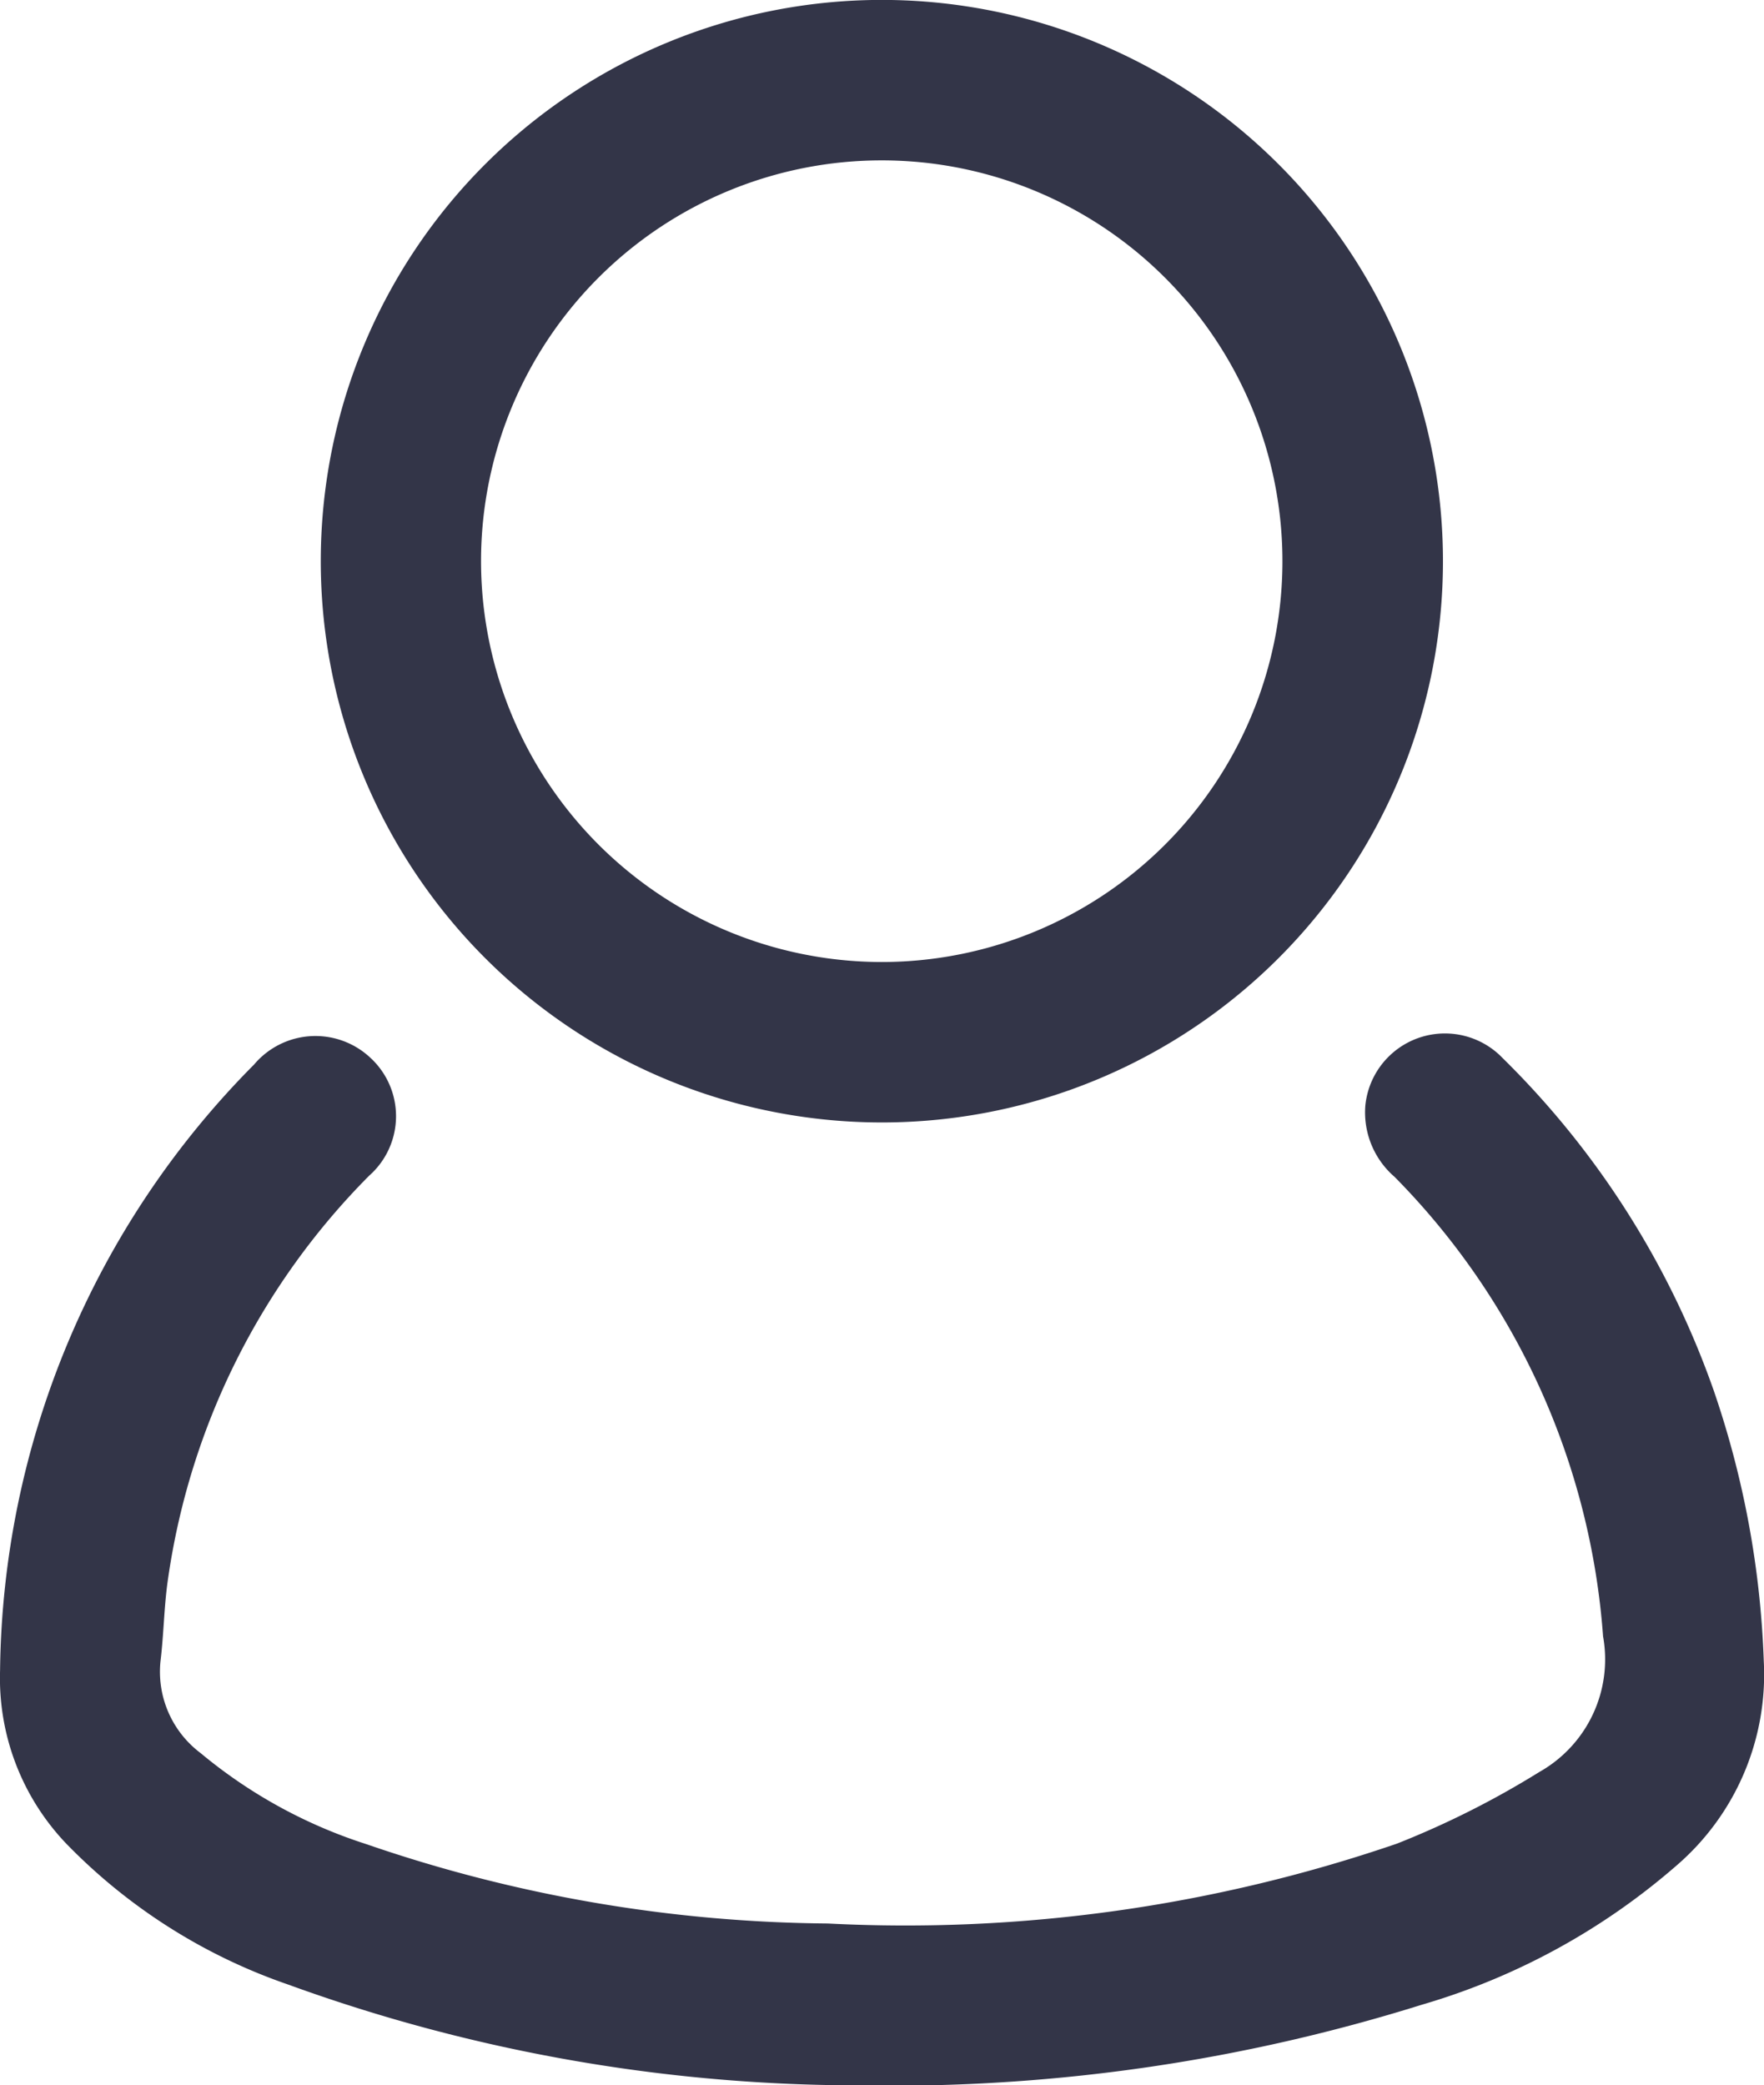 <svg id="Group_2" data-name="Group 2" xmlns="http://www.w3.org/2000/svg" xmlns:xlink="http://www.w3.org/1999/xlink" width="23.425" height="27.683" viewBox="0 0 23.425 27.683">
  <defs>
    <clipPath id="clip-path">
      <rect id="Rectangle_4" data-name="Rectangle 4" width="23.425" height="27.683" fill="#333548"/>
    </clipPath>
  </defs>
  <g id="Group_1" data-name="Group 1" clip-path="url(#clip-path)">
    <path id="Path_1" data-name="Path 1" d="M11.593,168.19a22.214,22.214,0,0,1-7.768-1.338A7.515,7.515,0,0,1,.878,164.98a3.179,3.179,0,0,1-.877-2.3,11.583,11.583,0,0,1,3.373-8.041,1.066,1.066,0,0,1,1.542-.092,1.053,1.053,0,0,1-.013,1.567,9.5,9.5,0,0,0-2.671,5.348c-.054.361-.056.729-.1,1.092a1.35,1.35,0,0,0,.531,1.225,6.572,6.572,0,0,0,2.2,1.209,19.262,19.262,0,0,0,6.13,1.054,20.122,20.122,0,0,0,7.557-1.06,11.8,11.8,0,0,0,1.891-.951,1.716,1.716,0,0,0,.847-1.8,9.678,9.678,0,0,0-2.768-6.1,1.131,1.131,0,0,1-.389-.947,1.062,1.062,0,0,1,1.824-.63,11.548,11.548,0,0,1,2.806,4.423,12.359,12.359,0,0,1,.661,3.58,3.346,3.346,0,0,1-1.158,2.715,8.973,8.973,0,0,1-3.385,1.849,23.561,23.561,0,0,1-7.284,1.073" transform="translate(0 -140.507)" fill="#333548"/>
    <path id="Path_2" data-name="Path 2" d="M55.393,0a7.451,7.451,0,1,1-7.466,7.393A7.45,7.45,0,0,1,55.393,0M55.37,12.772a5.321,5.321,0,1,0-5.315-5.344,5.324,5.324,0,0,0,5.315,5.344" transform="translate(-43.667 -0.001)" fill="#333548"/>
  </g>
</svg>
